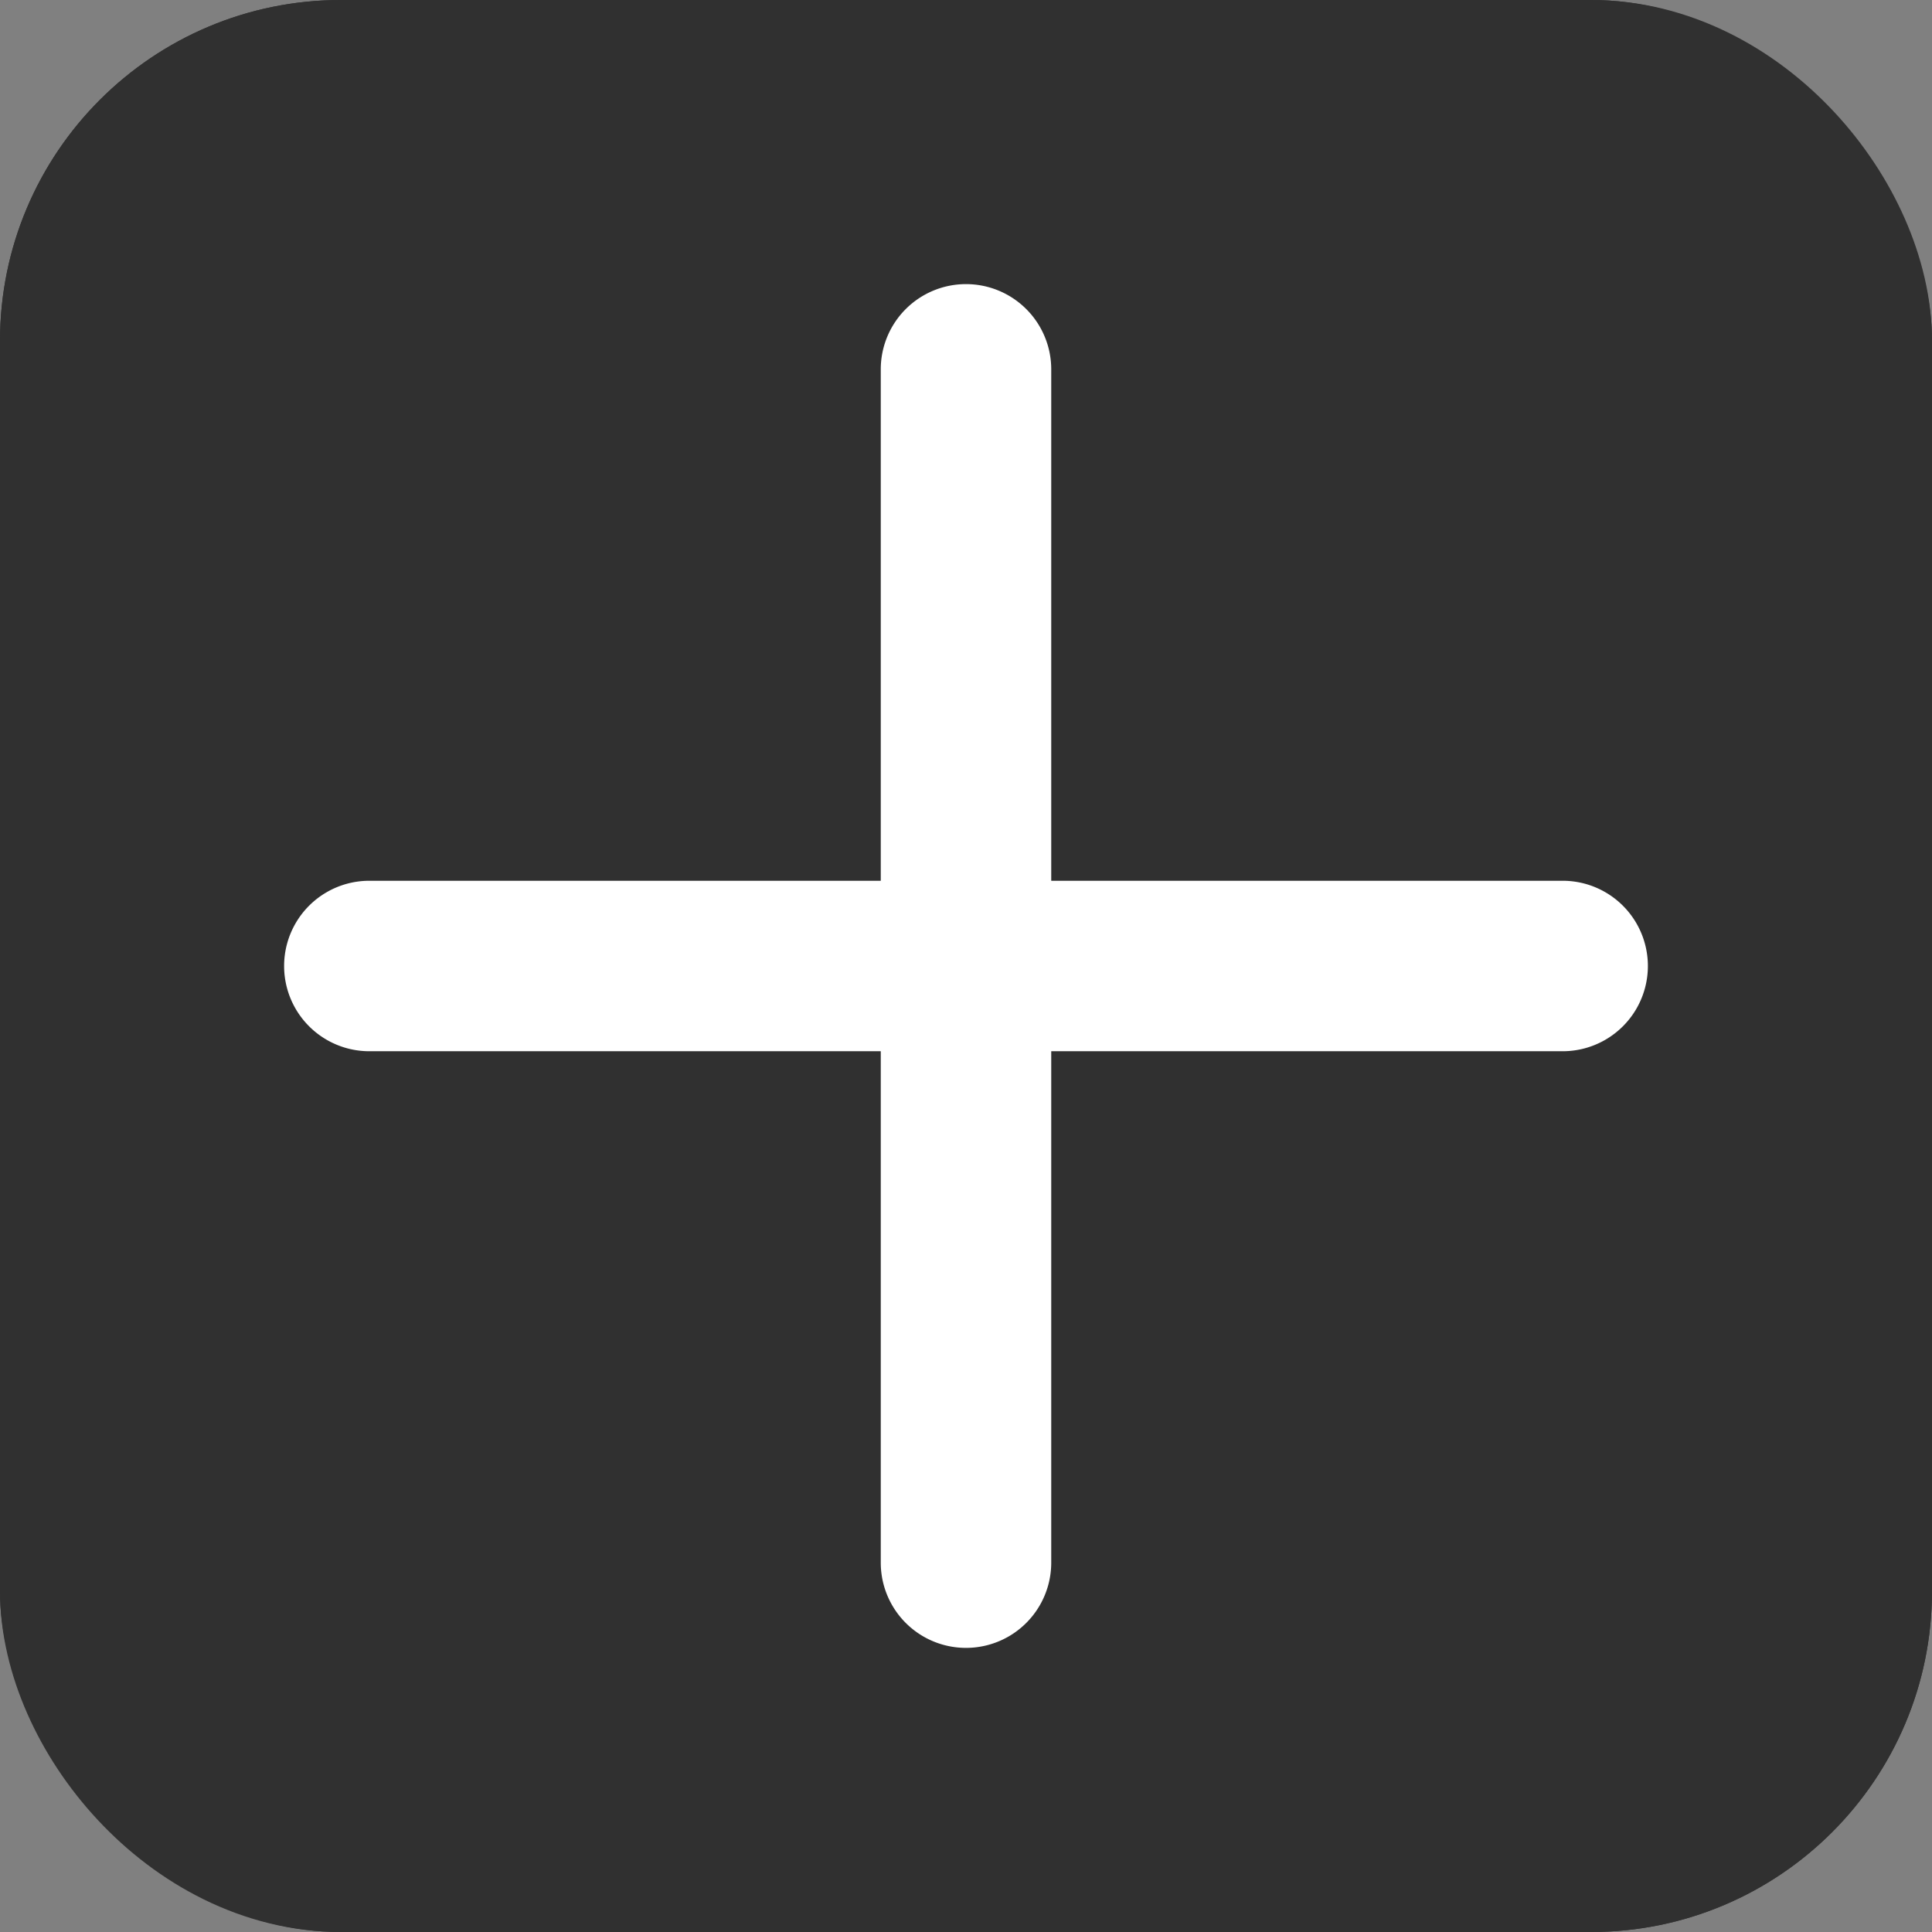 <svg xmlns="http://www.w3.org/2000/svg" width="34" height="34" viewBox="0 0 34 34">
    <rect x="0" y="0" width="34" height="34" fill="#808080" stroke="none"/>
    <g data-name="그룹 112">
        <g data-name="사각형 222" style="fill:#303030;stroke:#303030;stroke-width:3px">
            <rect width="34" height="34" rx="6" style="stroke:none"/>
            <rect x="1.5" y="1.5" width="31" height="31" rx="4.5" style="fill:none"/>
        </g>
    </g>
    <g data-name="그룹 210">
        <path data-name="패스 98" d="M24 12a1.5 1.5 0 0 1 1.5 1.5v9h9a1.5 1.5 0 0 1 0 3h-9v9a1.5 1.5 0 0 1-3 0v-9h-9a1.5 1.5 0 0 1 0-3h9v-9A1.5 1.5 0 0 1 24 12z" style="fill:#fff" transform="translate(-7 -7)"/>
    </g>
</svg>
